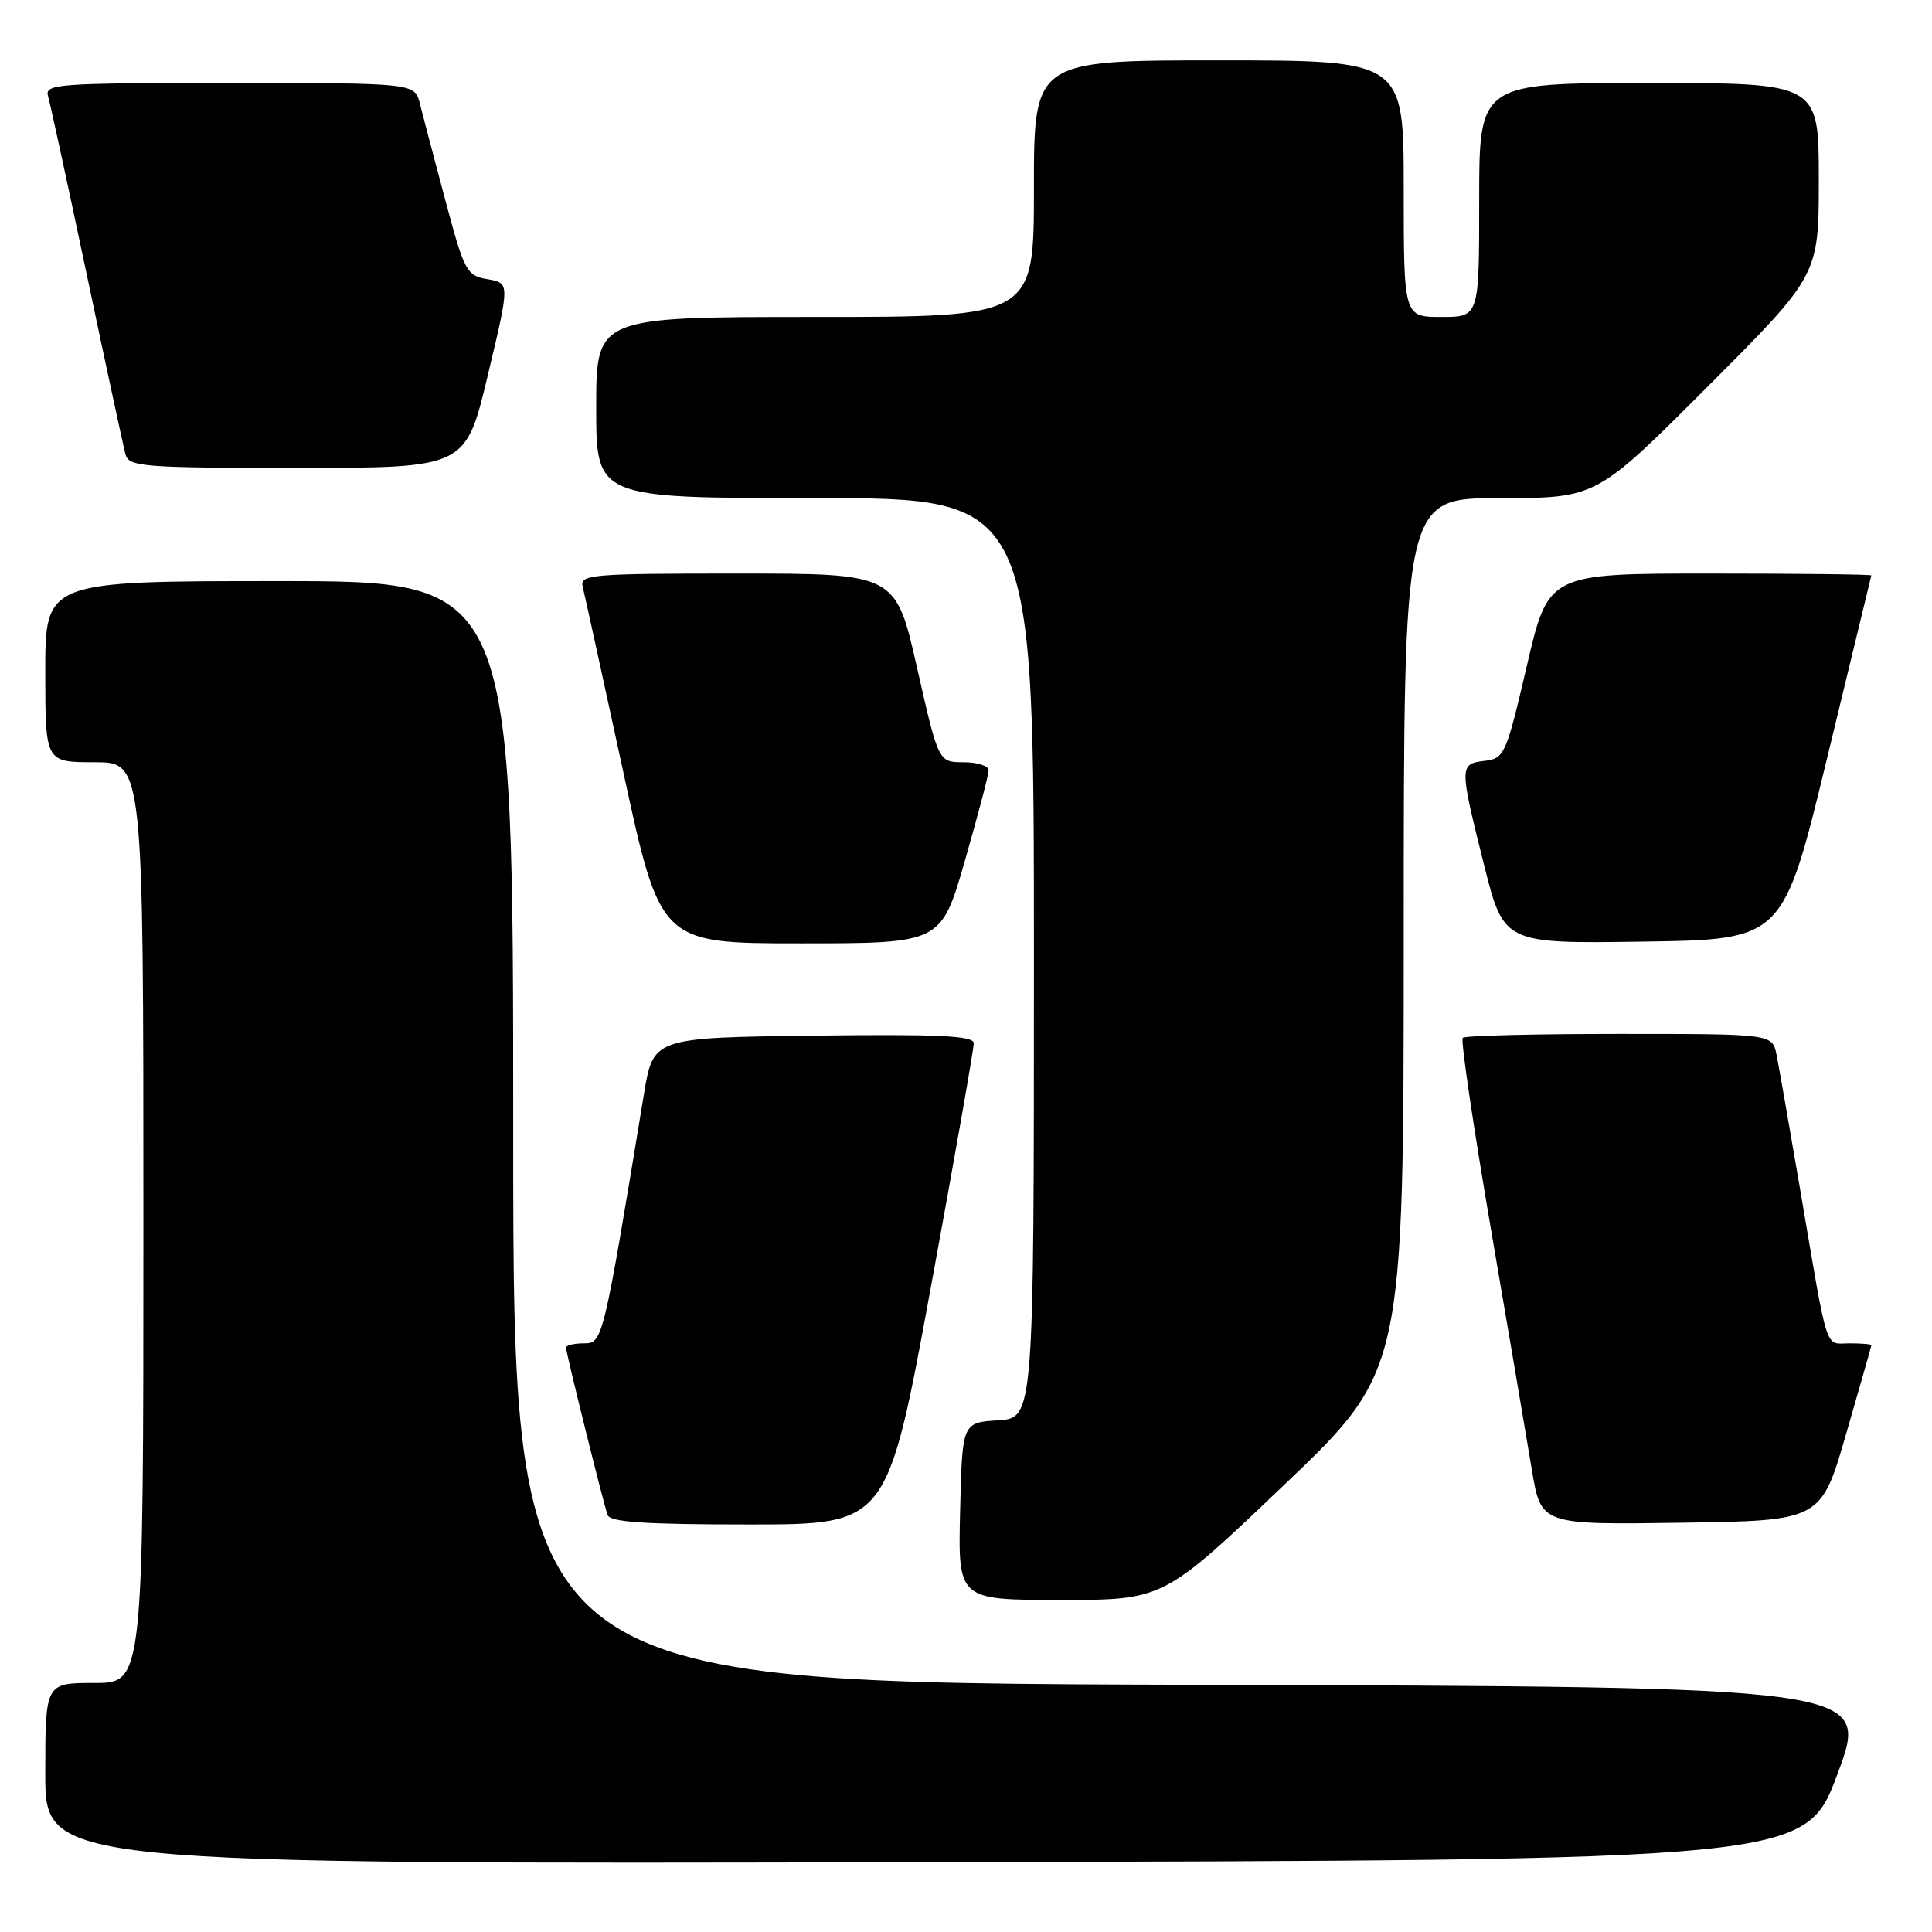 <?xml version="1.0" encoding="UTF-8" standalone="no"?>
<!DOCTYPE svg PUBLIC "-//W3C//DTD SVG 1.1//EN" "http://www.w3.org/Graphics/SVG/1.1/DTD/svg11.dtd" >
<svg xmlns="http://www.w3.org/2000/svg" xmlns:xlink="http://www.w3.org/1999/xlink" version="1.1" viewBox="0 0 256 256">
 <g >
 <path fill="currentColor"
d=" M 243.50 235.00 C 247.77 223.50 247.77 223.50 157.89 223.24 C 68.00 222.99 68.00 222.99 68.00 149.99 C 68.00 77.00 68.00 77.00 37.00 77.00 C 6.00 77.00 6.00 77.00 6.00 89.00 C 6.00 101.00 6.00 101.00 12.50 101.00 C 19.00 101.00 19.00 101.00 19.00 162.00 C 19.00 223.00 19.00 223.00 12.50 223.00 C 6.00 223.00 6.00 223.00 6.00 235.00 C 6.00 247.01 6.00 247.01 122.61 246.75 C 239.23 246.50 239.23 246.50 243.50 235.00 Z  M 170.09 196.82 C 186.00 181.65 186.00 181.65 186.00 123.82 C 186.00 66.00 186.00 66.00 198.76 66.00 C 211.53 66.00 211.53 66.00 226.26 51.24 C 241.00 36.48 241.00 36.48 241.00 23.74 C 241.00 11.00 241.00 11.00 218.50 11.00 C 196.00 11.00 196.00 11.00 196.00 26.50 C 196.00 42.00 196.00 42.00 191.00 42.00 C 186.00 42.00 186.00 42.00 186.00 25.00 C 186.00 8.00 186.00 8.00 161.50 8.00 C 137.00 8.00 137.00 8.00 137.00 25.00 C 137.00 42.00 137.00 42.00 108.00 42.00 C 79.00 42.00 79.00 42.00 79.00 54.00 C 79.00 66.00 79.00 66.00 108.00 66.00 C 137.00 66.00 137.00 66.00 137.00 126.95 C 137.00 187.89 137.00 187.89 132.25 188.20 C 127.50 188.50 127.50 188.50 127.22 200.25 C 126.94 212.00 126.94 212.00 140.55 212.00 C 154.17 212.00 154.17 212.00 170.09 196.82 Z  M 123.31 170.75 C 126.47 153.56 129.04 138.93 129.03 138.23 C 129.01 137.24 124.40 137.02 107.78 137.23 C 86.56 137.50 86.56 137.50 85.32 145.00 C 79.91 177.86 79.87 178.00 77.36 178.00 C 76.06 178.00 75.00 178.26 75.00 178.57 C 75.00 179.26 79.90 198.99 80.51 200.75 C 80.83 201.69 85.50 202.00 99.25 202.00 C 117.56 202.00 117.56 202.00 123.31 170.75 Z  M 244.62 190.00 C 246.45 183.68 247.96 178.39 247.97 178.25 C 247.99 178.11 246.69 178.00 245.08 178.00 C 241.73 178.00 242.31 179.81 238.51 157.50 C 237.10 149.25 235.70 141.26 235.40 139.75 C 234.84 137.00 234.84 137.00 214.59 137.00 C 203.45 137.00 194.10 137.23 193.82 137.52 C 193.53 137.80 195.21 149.16 197.54 162.77 C 199.87 176.37 202.32 190.77 202.98 194.77 C 204.19 202.04 204.19 202.04 222.74 201.77 C 241.29 201.50 241.29 201.50 244.62 190.00 Z  M 127.85 114.06 C 129.58 108.05 131.00 102.65 131.00 102.06 C 131.00 101.48 129.50 101.00 127.67 101.00 C 124.35 101.00 124.35 101.00 121.52 88.50 C 118.69 76.00 118.69 76.00 97.73 76.00 C 78.26 76.00 76.80 76.12 77.21 77.75 C 77.45 78.71 79.87 89.74 82.58 102.25 C 87.50 125.00 87.50 125.00 106.10 125.00 C 124.70 125.00 124.70 125.00 127.85 114.06 Z  M 242.09 100.50 C 245.29 87.30 247.93 76.39 247.96 76.25 C 247.98 76.11 238.36 76.00 226.58 76.00 C 205.16 76.00 205.16 76.00 202.31 88.25 C 199.56 100.02 199.34 100.51 196.72 100.82 C 193.36 101.21 193.36 101.51 196.63 114.55 C 199.26 125.04 199.26 125.04 217.76 124.77 C 236.27 124.50 236.27 124.50 242.09 100.50 Z  M 64.63 49.75 C 67.56 37.50 67.56 37.50 64.62 37.00 C 61.82 36.52 61.54 36.01 59.00 26.50 C 57.53 21.00 56.02 15.26 55.64 13.75 C 54.96 11.00 54.96 11.00 30.41 11.00 C 7.51 11.00 5.90 11.12 6.37 12.75 C 6.65 13.71 8.97 24.40 11.52 36.50 C 14.07 48.60 16.37 59.29 16.64 60.25 C 17.09 61.85 19.05 62.00 39.42 62.00 C 61.71 62.00 61.71 62.00 64.63 49.75 Z "/>
</g>
</svg>
